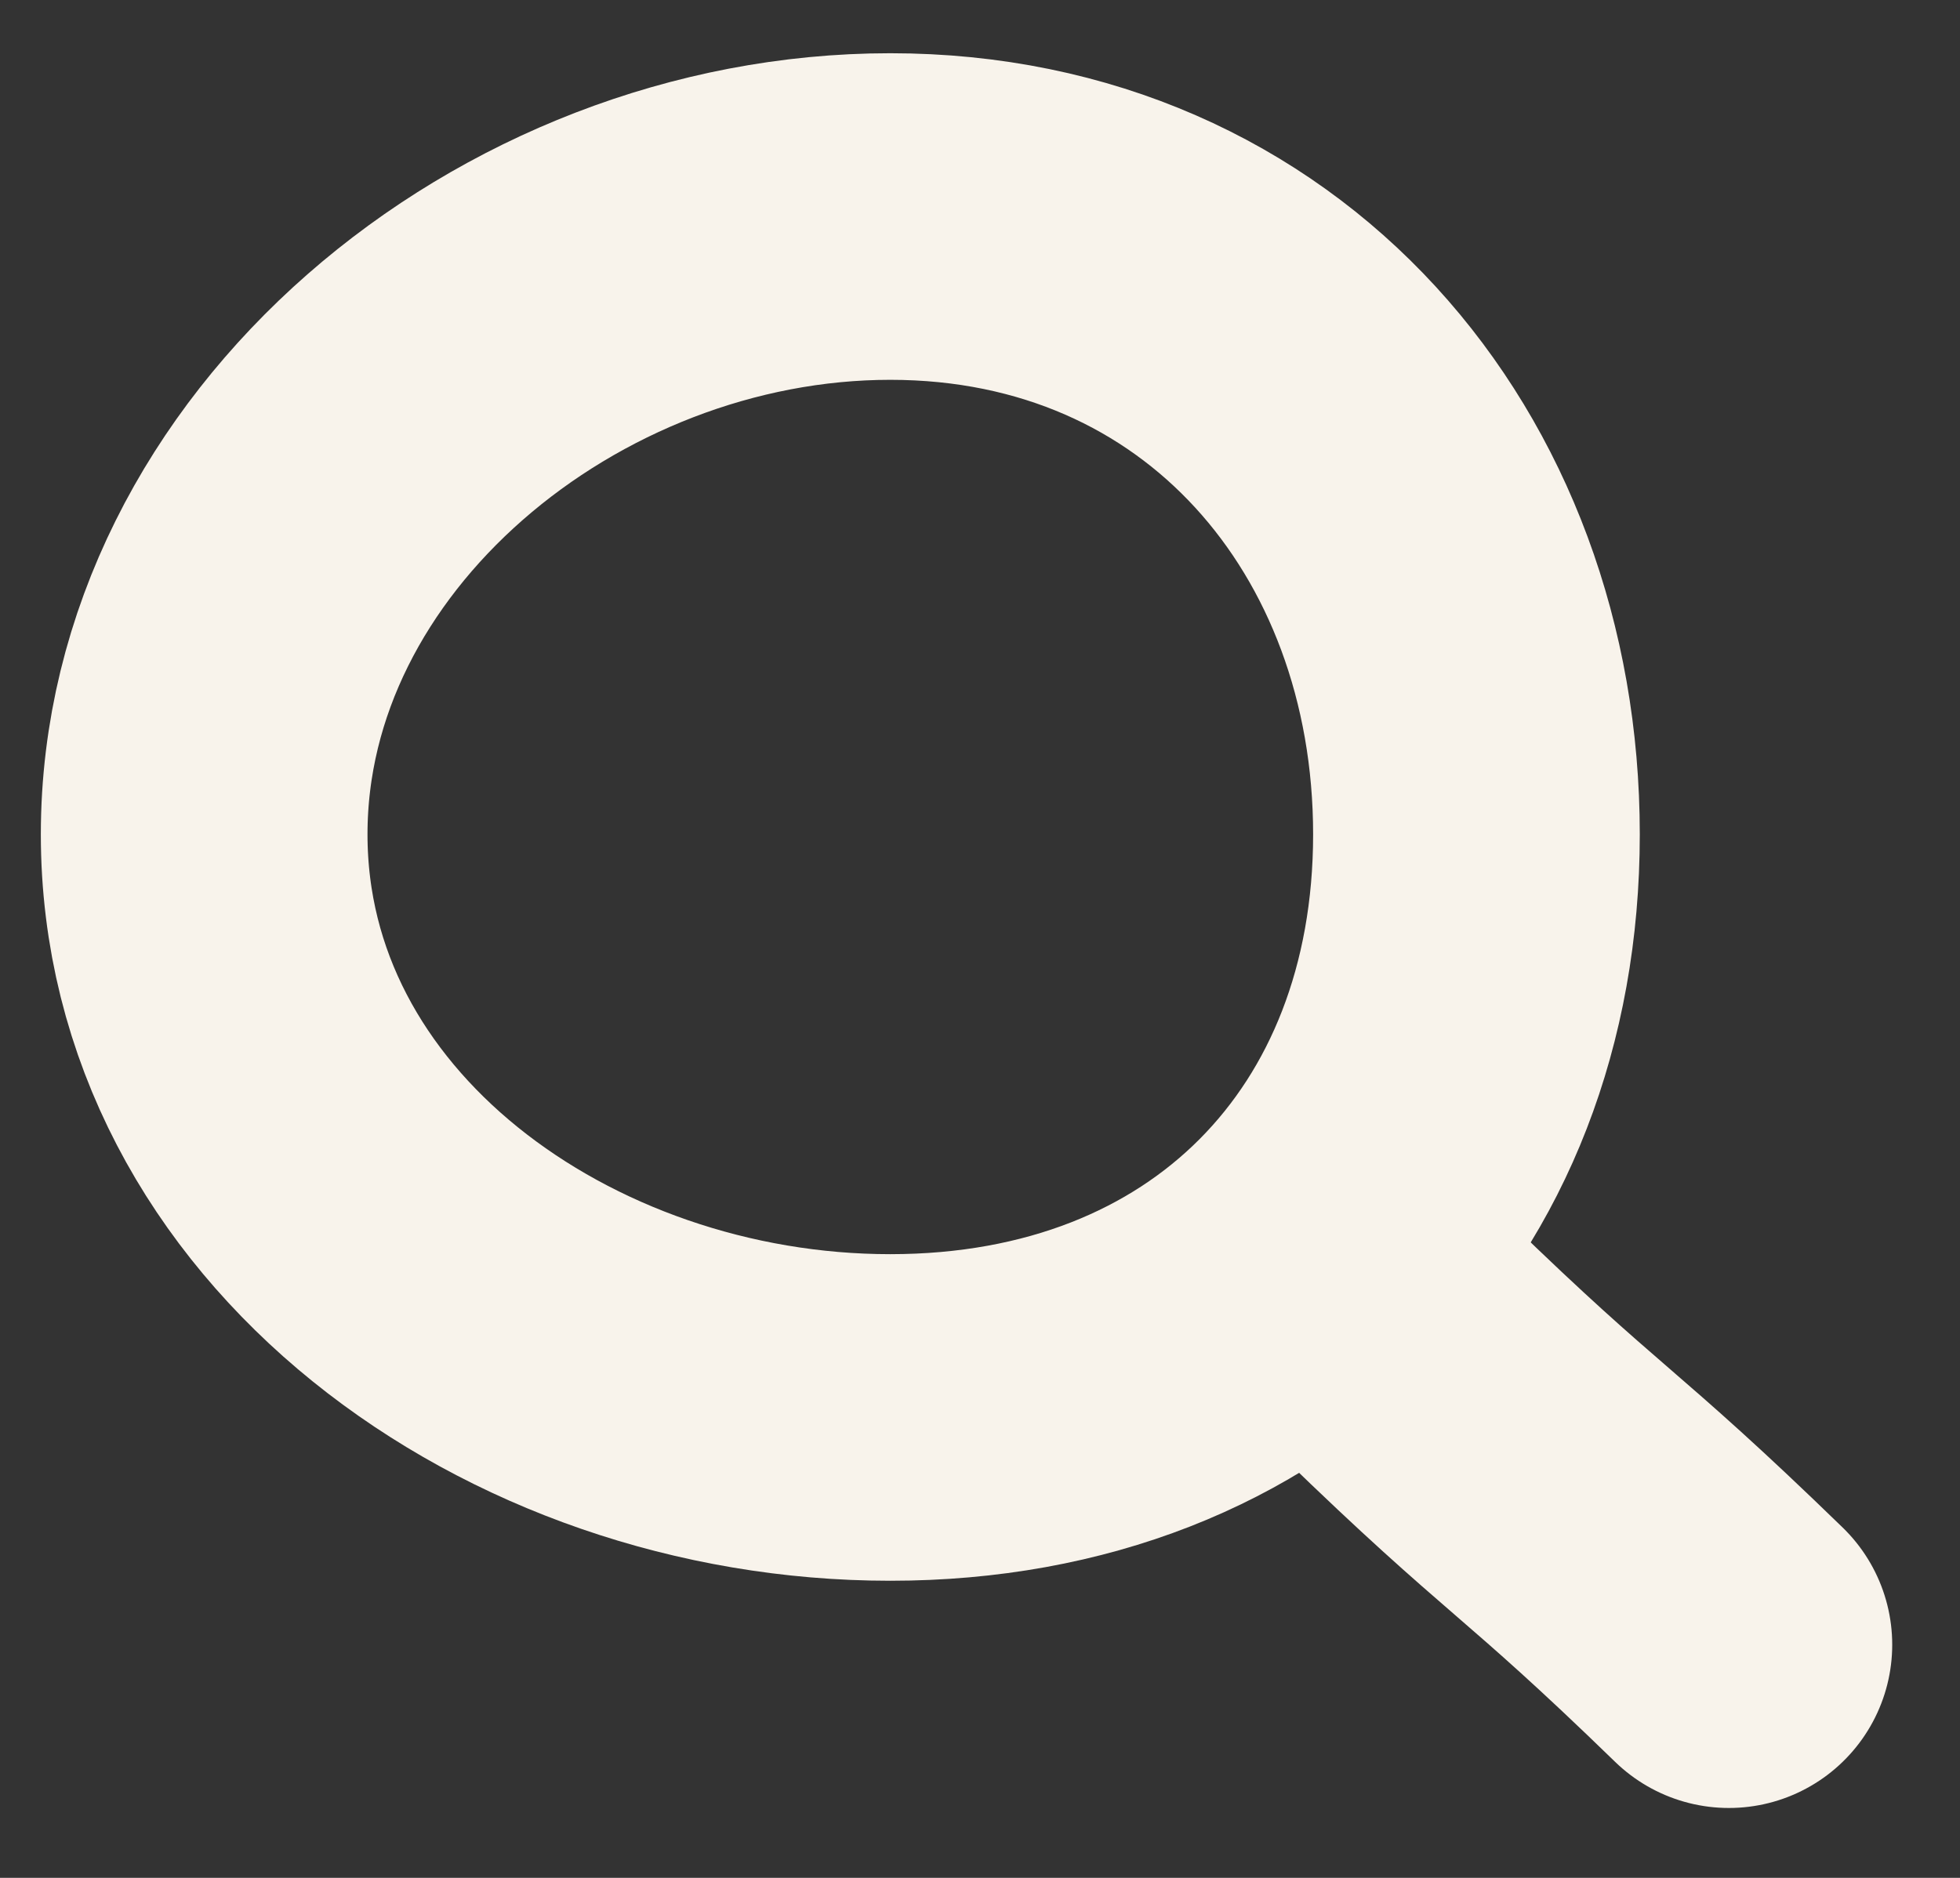 <svg width="24" height="23" viewBox="0 0 24 23" fill="none" xmlns="http://www.w3.org/2000/svg">
<rect x="0" y="0" width="24" height="23" fill="#333333" stroke="none"/>
<path d="M17.083 16.394C19.074 18.328 19.179 18.21 21.17 20.144" stroke="#F8F3EB" stroke-width="4" stroke-miterlimit="10" stroke-linecap="round"/>
<path d="M18.079 10.219C18.079 14.409 15.215 17.361 10.901 17.361C6.587 17.361 2.5 14.409 2.5 10.219C2.5 6.028 6.587 2.652 10.901 2.652C15.215 2.652 18.079 6.028 18.079 10.219Z" stroke="#F8F3EB" stroke-width="4" stroke-miterlimit="10"/>
</svg>
